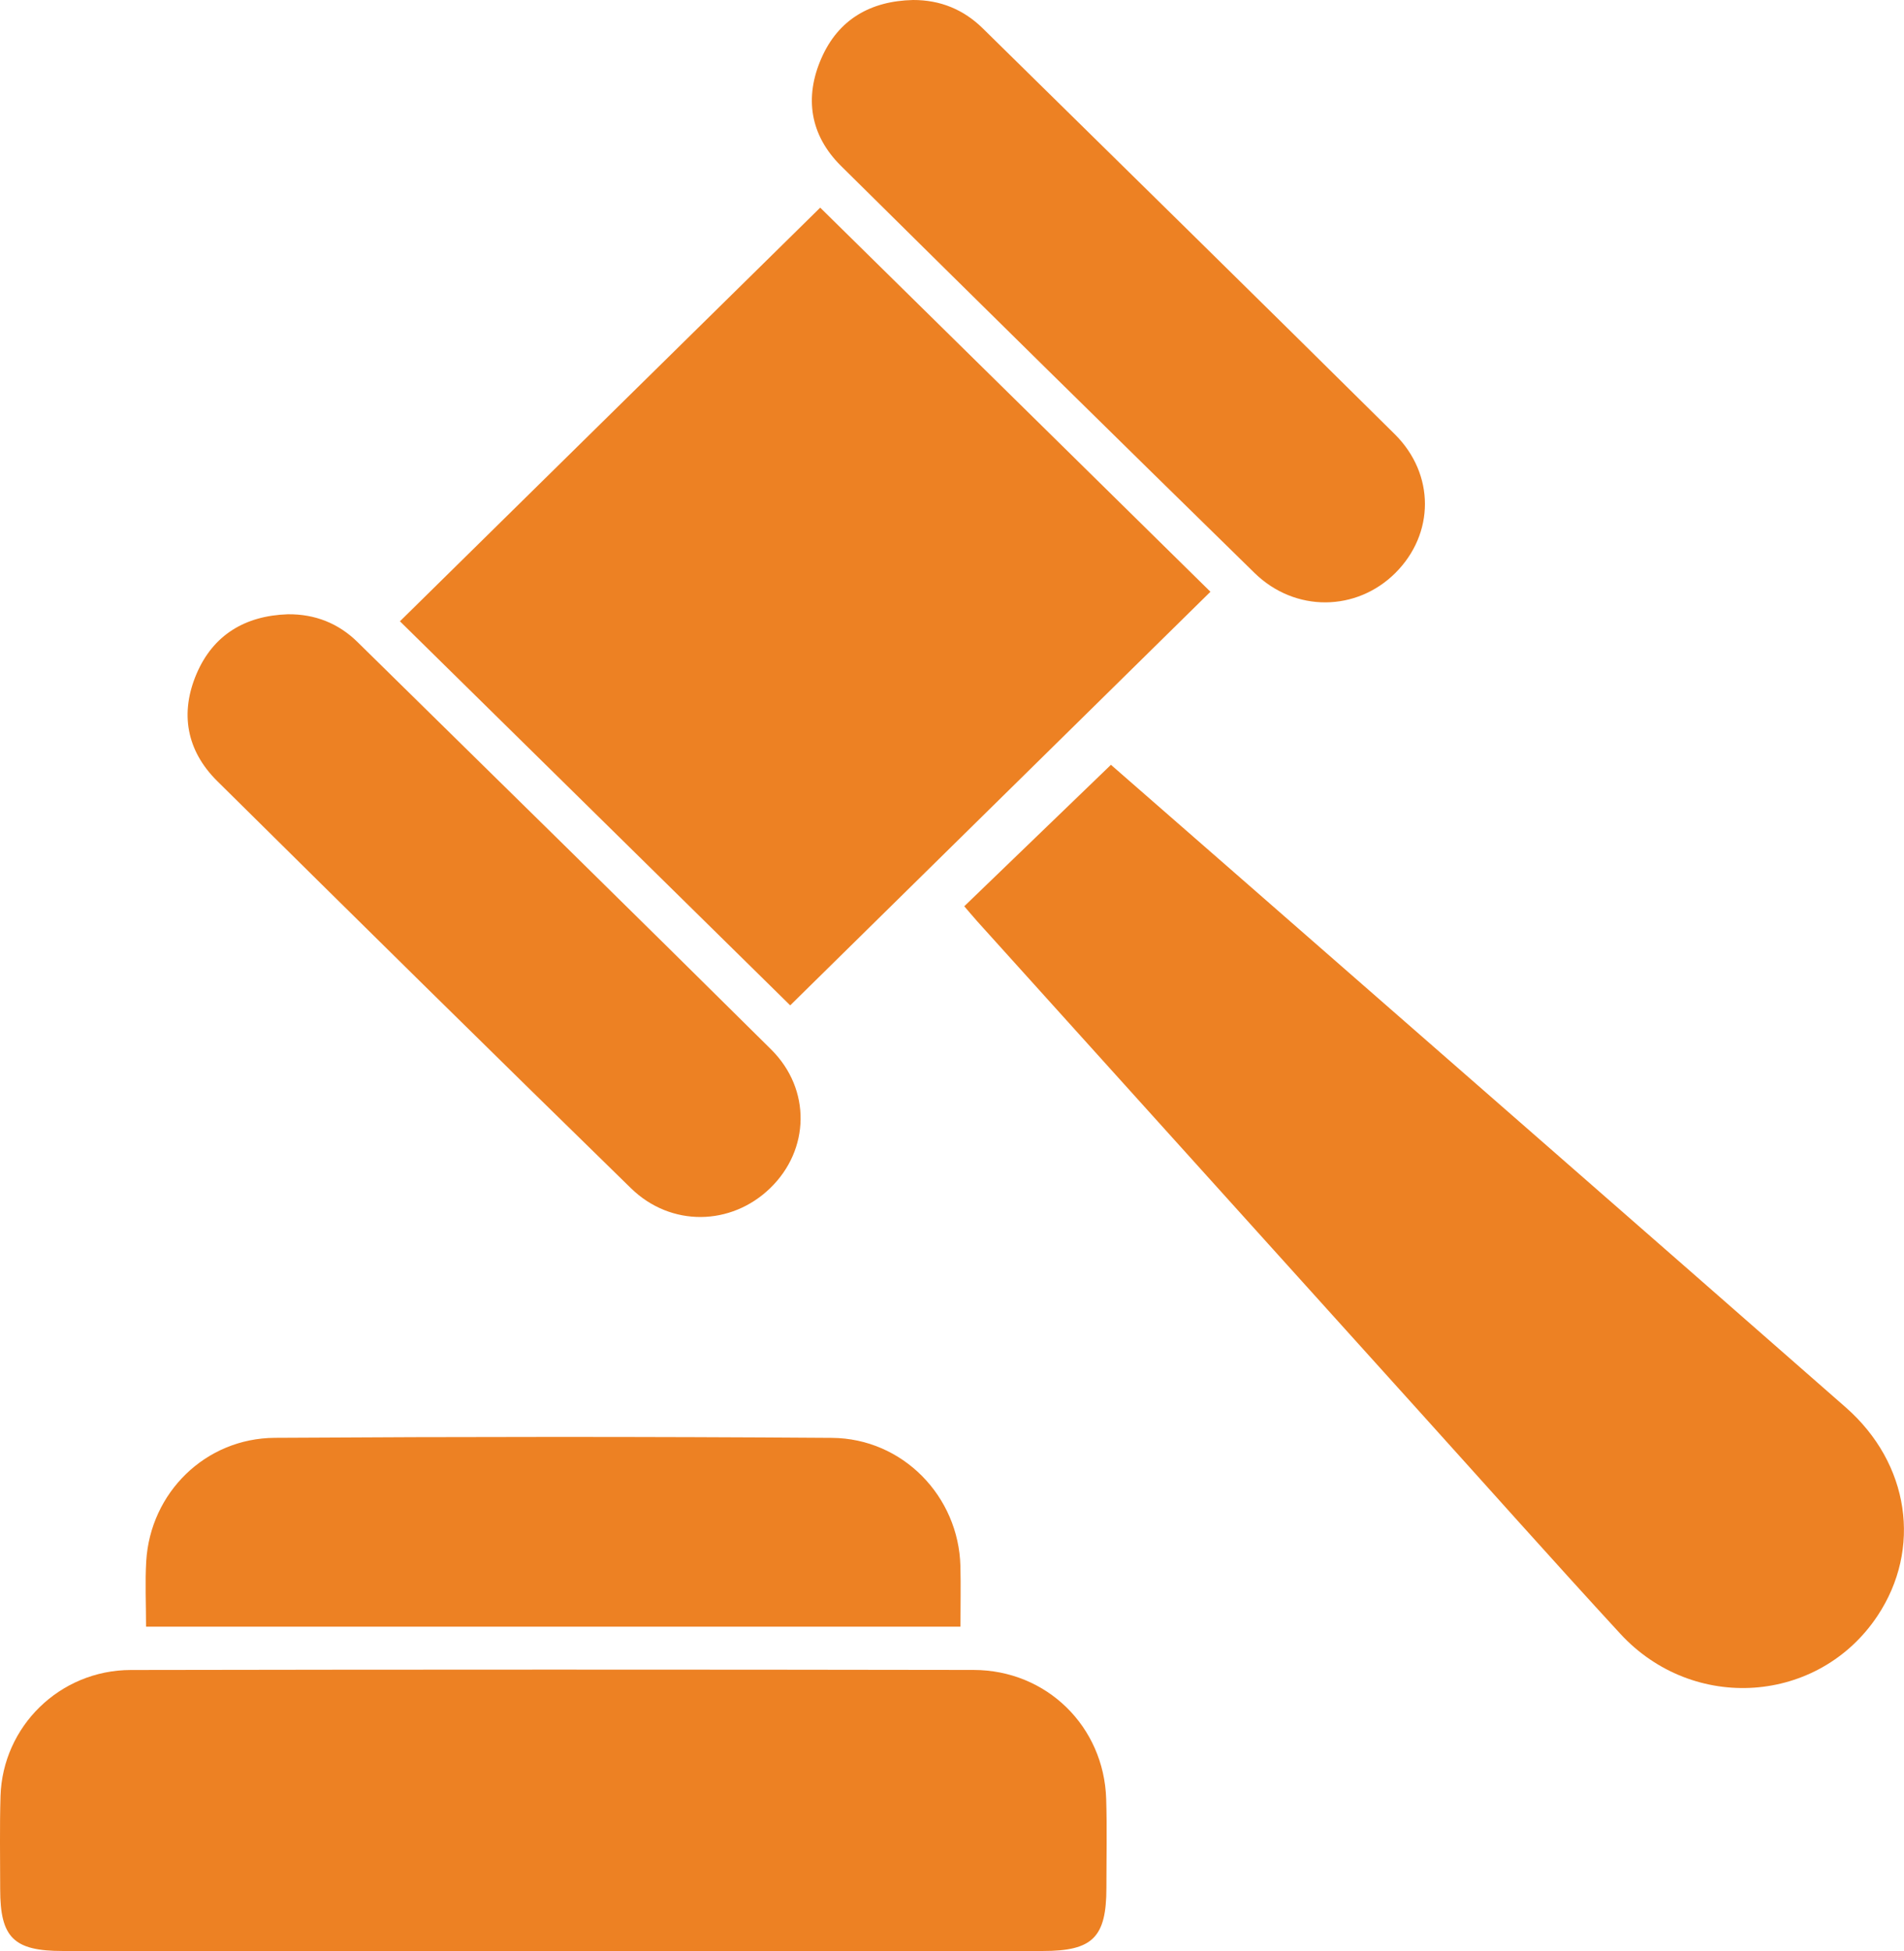 <svg width="41" height="42" viewBox="0 0 41 42" fill="none" xmlns="http://www.w3.org/2000/svg">
<g id="Layer_1" clip-path="url(#clip0_1260_2559)">
<path id="Vector" d="M17.017 21.644C14.236 18.907 11.412 16.13 8.612 13.375C11.623 10.413 14.653 7.431 17.662 4.47C20.46 7.224 23.284 10.002 26.065 12.739C23.066 15.691 20.038 18.67 17.015 21.644H17.017Z" fill="#ED8123"/>
<path id="Vector_2" d="M23.922 16.464C24.76 17.195 25.66 17.979 26.558 18.765C30.954 22.608 35.355 26.447 39.745 30.297C41.123 31.506 41.387 33.345 40.429 34.786C39.166 36.684 36.464 36.881 34.887 35.167C33.436 33.591 32.013 31.99 30.578 30.401C27.401 26.879 24.223 23.359 21.047 19.838C20.946 19.725 20.849 19.608 20.764 19.51C21.807 18.504 22.838 17.51 23.921 16.466L23.922 16.464Z" fill="#ED8123"/>
<path id="Vector_3" d="M11.904 42C8.385 42 4.865 42 1.346 42C0.295 42 0.004 41.711 0.004 40.672C0.004 40.004 -0.009 39.335 0.011 38.667C0.057 37.166 1.286 35.955 2.815 35.951C8.865 35.94 14.916 35.94 20.967 35.95C22.539 35.953 23.771 37.168 23.82 38.725C23.84 39.362 23.825 40 23.825 40.638C23.825 41.706 23.531 42 22.461 42C18.942 42 15.421 42 11.902 42H11.904Z" fill="#ED8123"/>
<path id="Vector_4" d="M3.145 35.018C3.145 34.518 3.122 34.062 3.149 33.609C3.237 32.135 4.423 30.961 5.92 30.953C9.918 30.928 13.915 30.926 17.913 30.954C19.441 30.965 20.644 32.214 20.681 33.715C20.692 34.138 20.682 34.562 20.682 35.018H3.145Z" fill="#ED8123"/>
<path id="Vector_5" d="M6.195 13.224C6.784 13.217 7.289 13.419 7.7 13.823C10.672 16.742 13.646 19.659 16.605 22.592C17.471 23.451 17.438 24.753 16.586 25.577C15.746 26.392 14.447 26.42 13.586 25.579C10.604 22.669 7.638 19.744 4.678 16.815C4.013 16.157 3.872 15.348 4.234 14.502C4.591 13.669 5.277 13.255 6.195 13.224Z" fill="#ED8123"/>
<path id="Vector_6" d="M19.661 2.11247e-05C20.25 -0.002 20.75 0.206 21.162 0.61C24.122 3.52 27.085 6.426 30.033 9.346C30.906 10.211 30.891 11.493 30.048 12.334C29.211 13.168 27.888 13.189 27.014 12.334C24.036 9.421 21.067 6.499 18.107 3.569C17.443 2.91 17.317 2.097 17.688 1.253C18.052 0.421 18.742 0.021 19.661 2.11247e-05Z" fill="#ED8123"/>
</g>
<defs>
<clipPath id="clip0_1260_2559">
<rect width="41" height="42" fill="white"/>
</clipPath>
</defs>
</svg>
